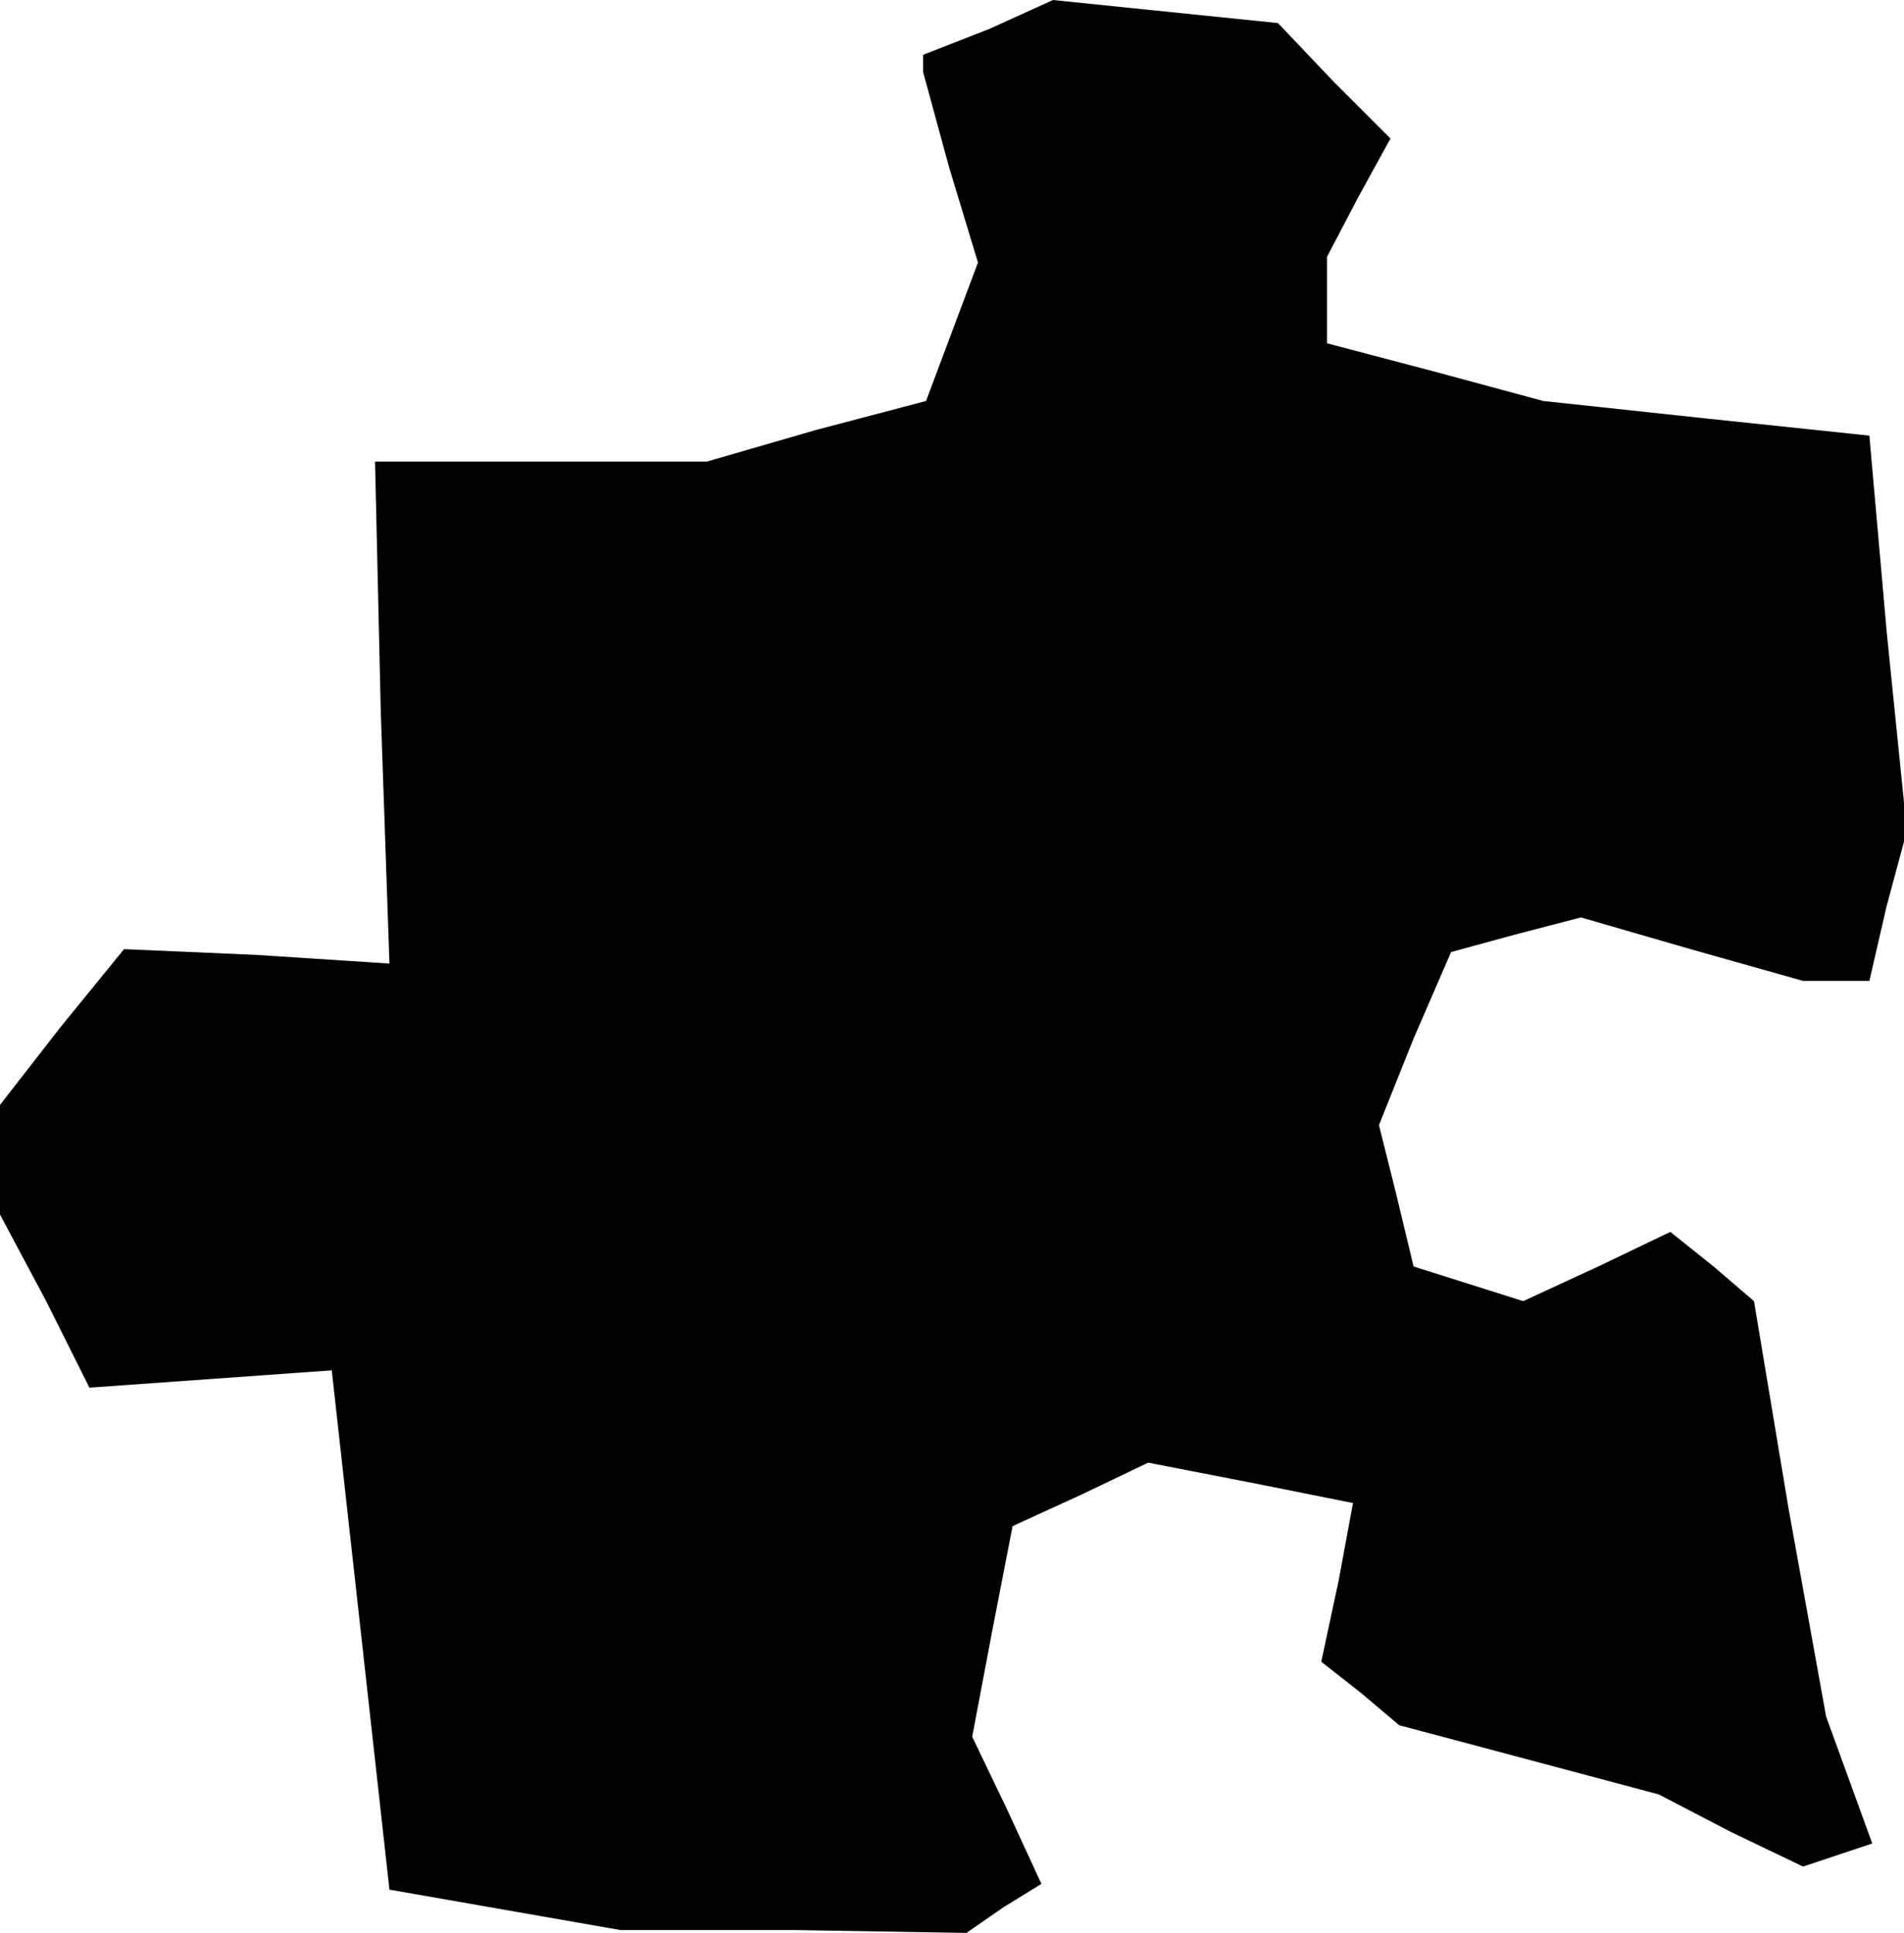 <?xml version="1.0" standalone="no"?>
<!DOCTYPE svg PUBLIC "-//W3C//DTD SVG 20010904//EN"
 "http://www.w3.org/TR/2001/REC-SVG-20010904/DTD/svg10.dtd">
<svg version="1.0" xmlns="http://www.w3.org/2000/svg"
 width="66pt" height="67pt" viewBox="0 0 66 67"
 preserveAspectRatio="xMidYMid meet">
<g transform="translate(0,67) scale(0.1,-0.1)"
fill="#000000" stroke="none">
<path d="M343 660 l-23 -9 0 -3 0 -3 9 -33 10 -33 -9 -24 -9 -24 -38 -10 -38
-11 -58 0 -57 0 2 -87 3 -87 -46 3 -46 2 -22 -27 -21 -27 0 -19 0 -19 16 -30
15 -30 42 3 42 3 10 -90 10 -90 40 -7 40 -7 60 0 60 -1 13 9 13 8 -12 26 -12
25 7 37 7 36 24 11 23 11 36 -7 35 -7 -5 -27 -6 -28 14 -11 13 -11 45 -12 45
-12 25 -13 25 -12 12 4 12 4 -8 22 -8 22 -13 72 -12 72 -14 12 -15 12 -25 -12
-26 -12 -19 6 -19 6 -6 25 -6 24 12 30 13 30 22 6 23 6 38 -11 39 -11 11 0 12
0 6 26 7 26 -7 69 -6 68 -57 6 -56 6 -37 10 -38 10 0 15 0 15 11 21 11 20 -20
20 -19 20 -39 4 -39 4 -22 -10z"/>
</g>
</svg>
